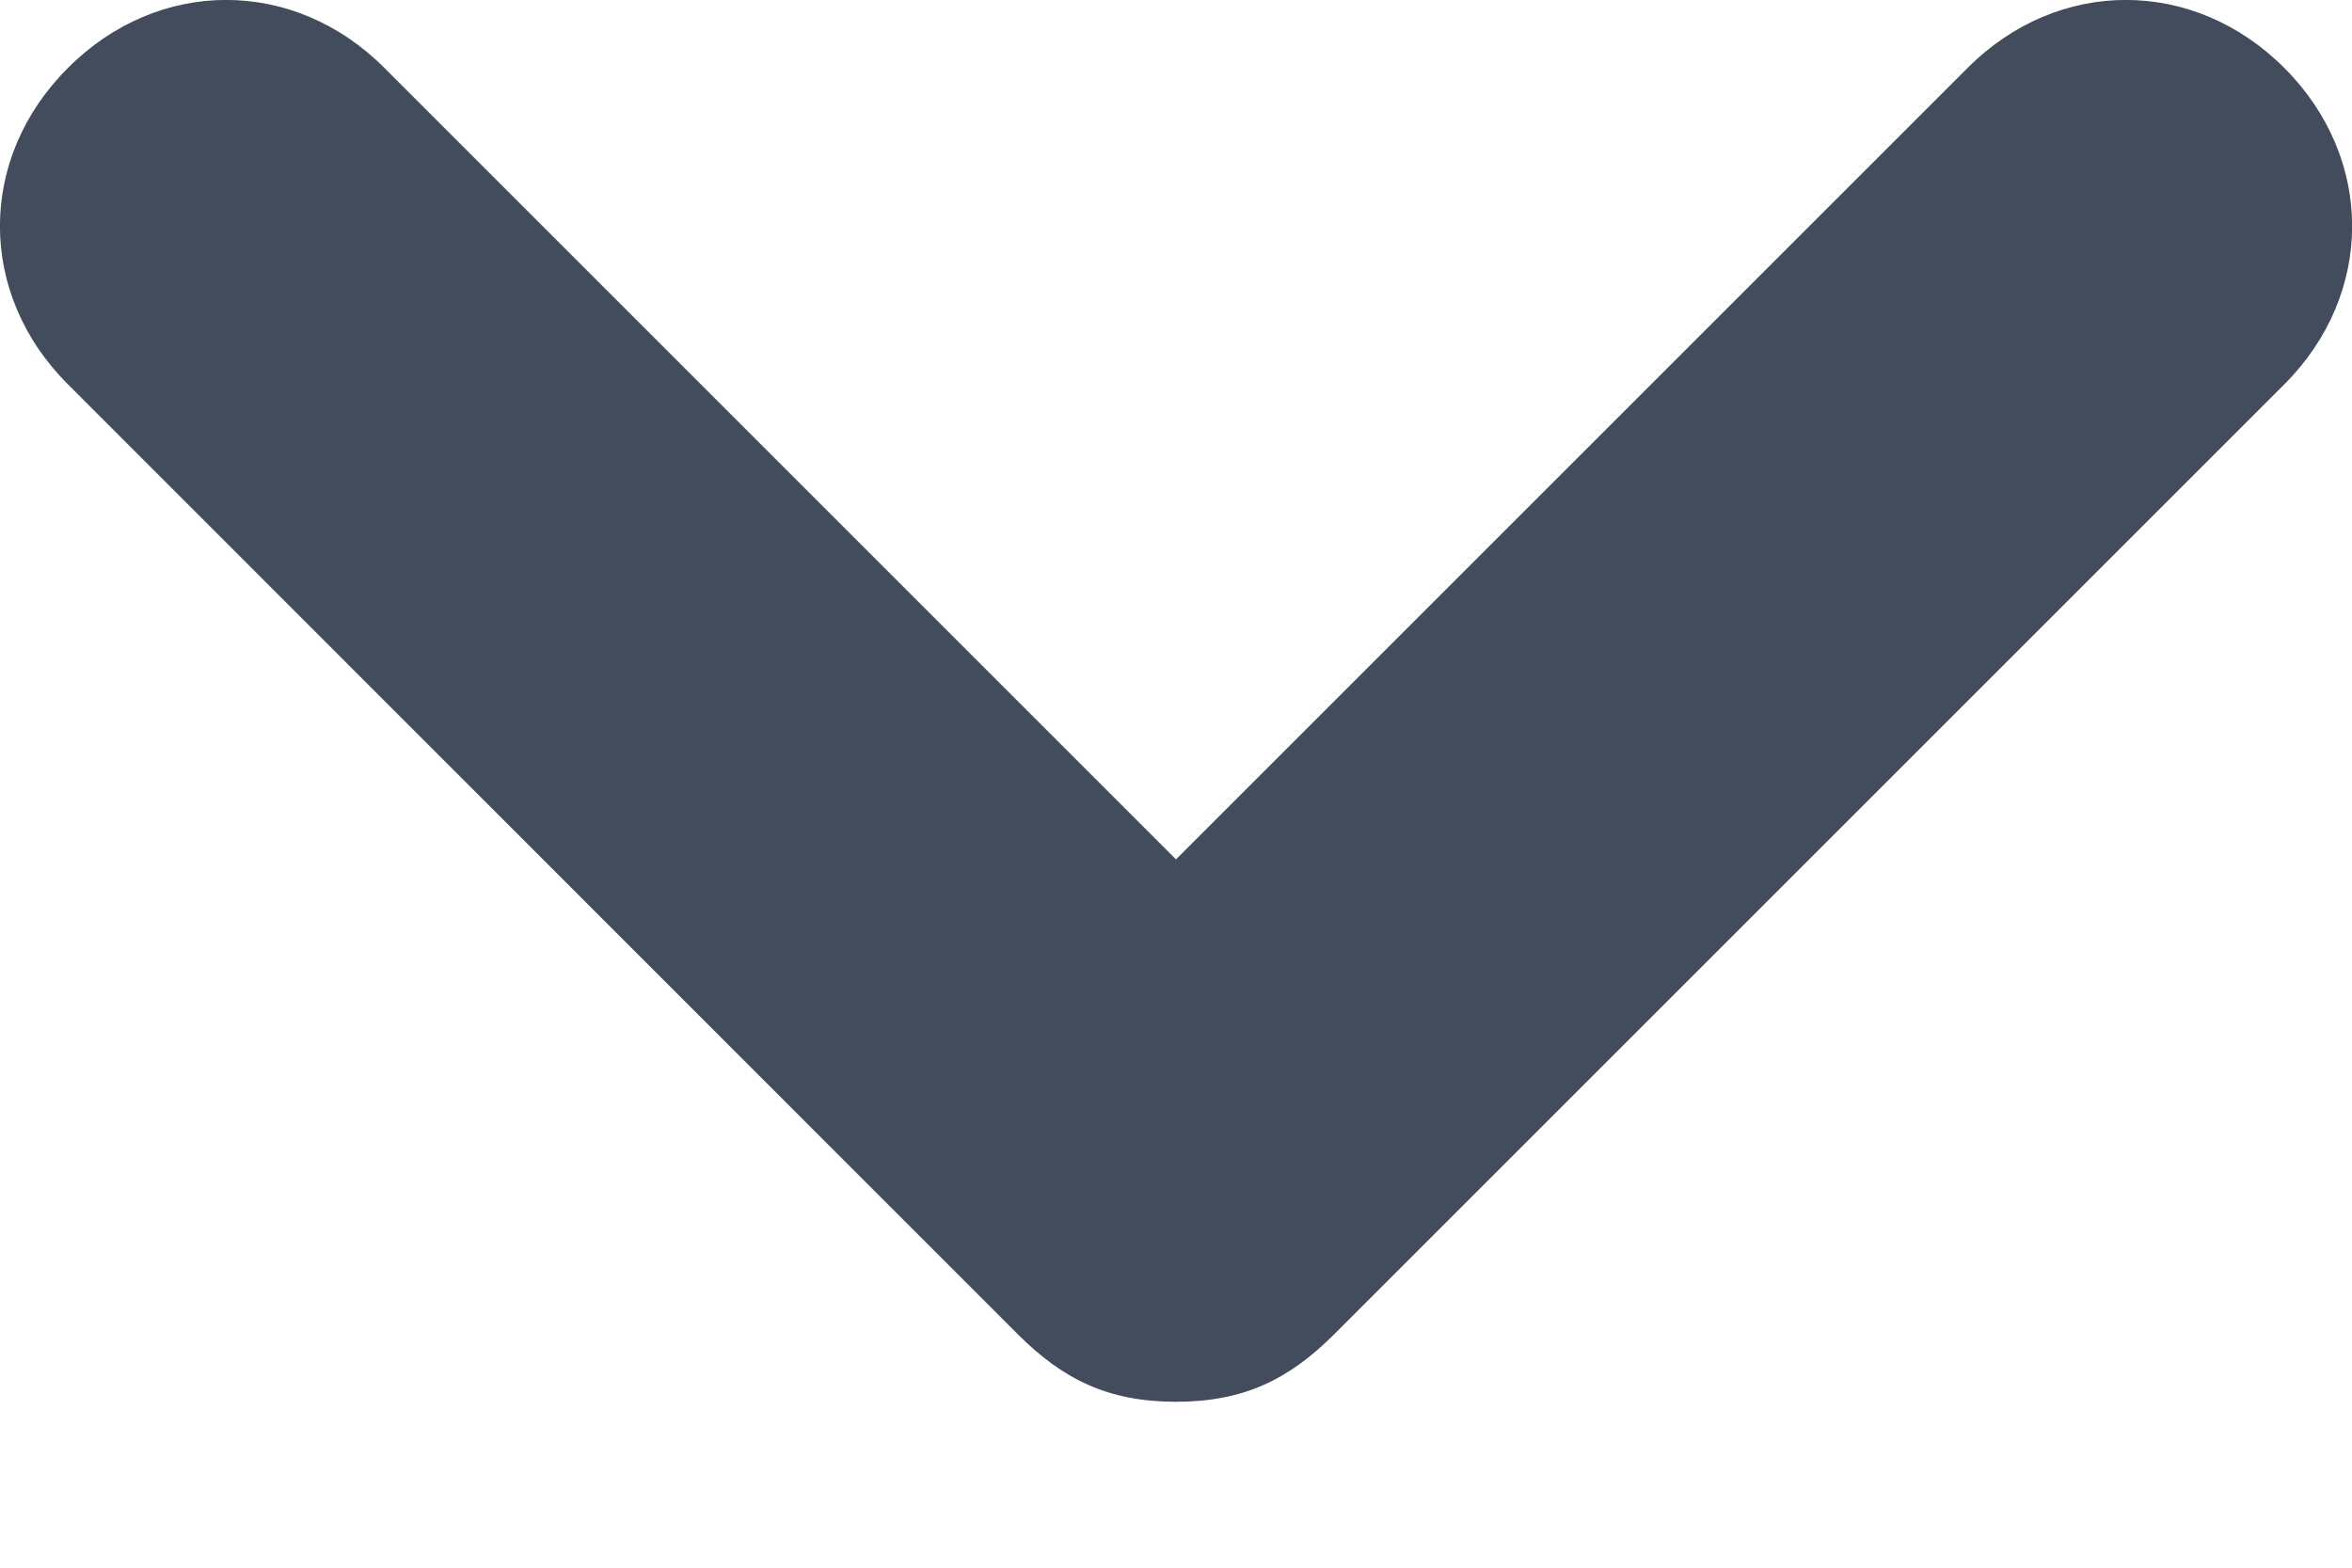 <svg width="9" height="6" viewBox="0 0 9 6" fill="none" xmlns="http://www.w3.org/2000/svg">
<path d="M8.741 0.26C8.394 -0.087 7.875 -0.087 7.529 0.26L4.5 3.289L1.471 0.26C1.125 -0.087 0.606 -0.087 0.26 0.26C-0.087 0.606 -0.087 1.125 0.26 1.471L3.894 5.106C4.067 5.279 4.24 5.365 4.5 5.365C4.76 5.365 4.933 5.279 5.106 5.106L8.741 1.471C9.087 1.125 9.087 0.606 8.741 0.26Z" fill="#424C5D"/>
</svg>
